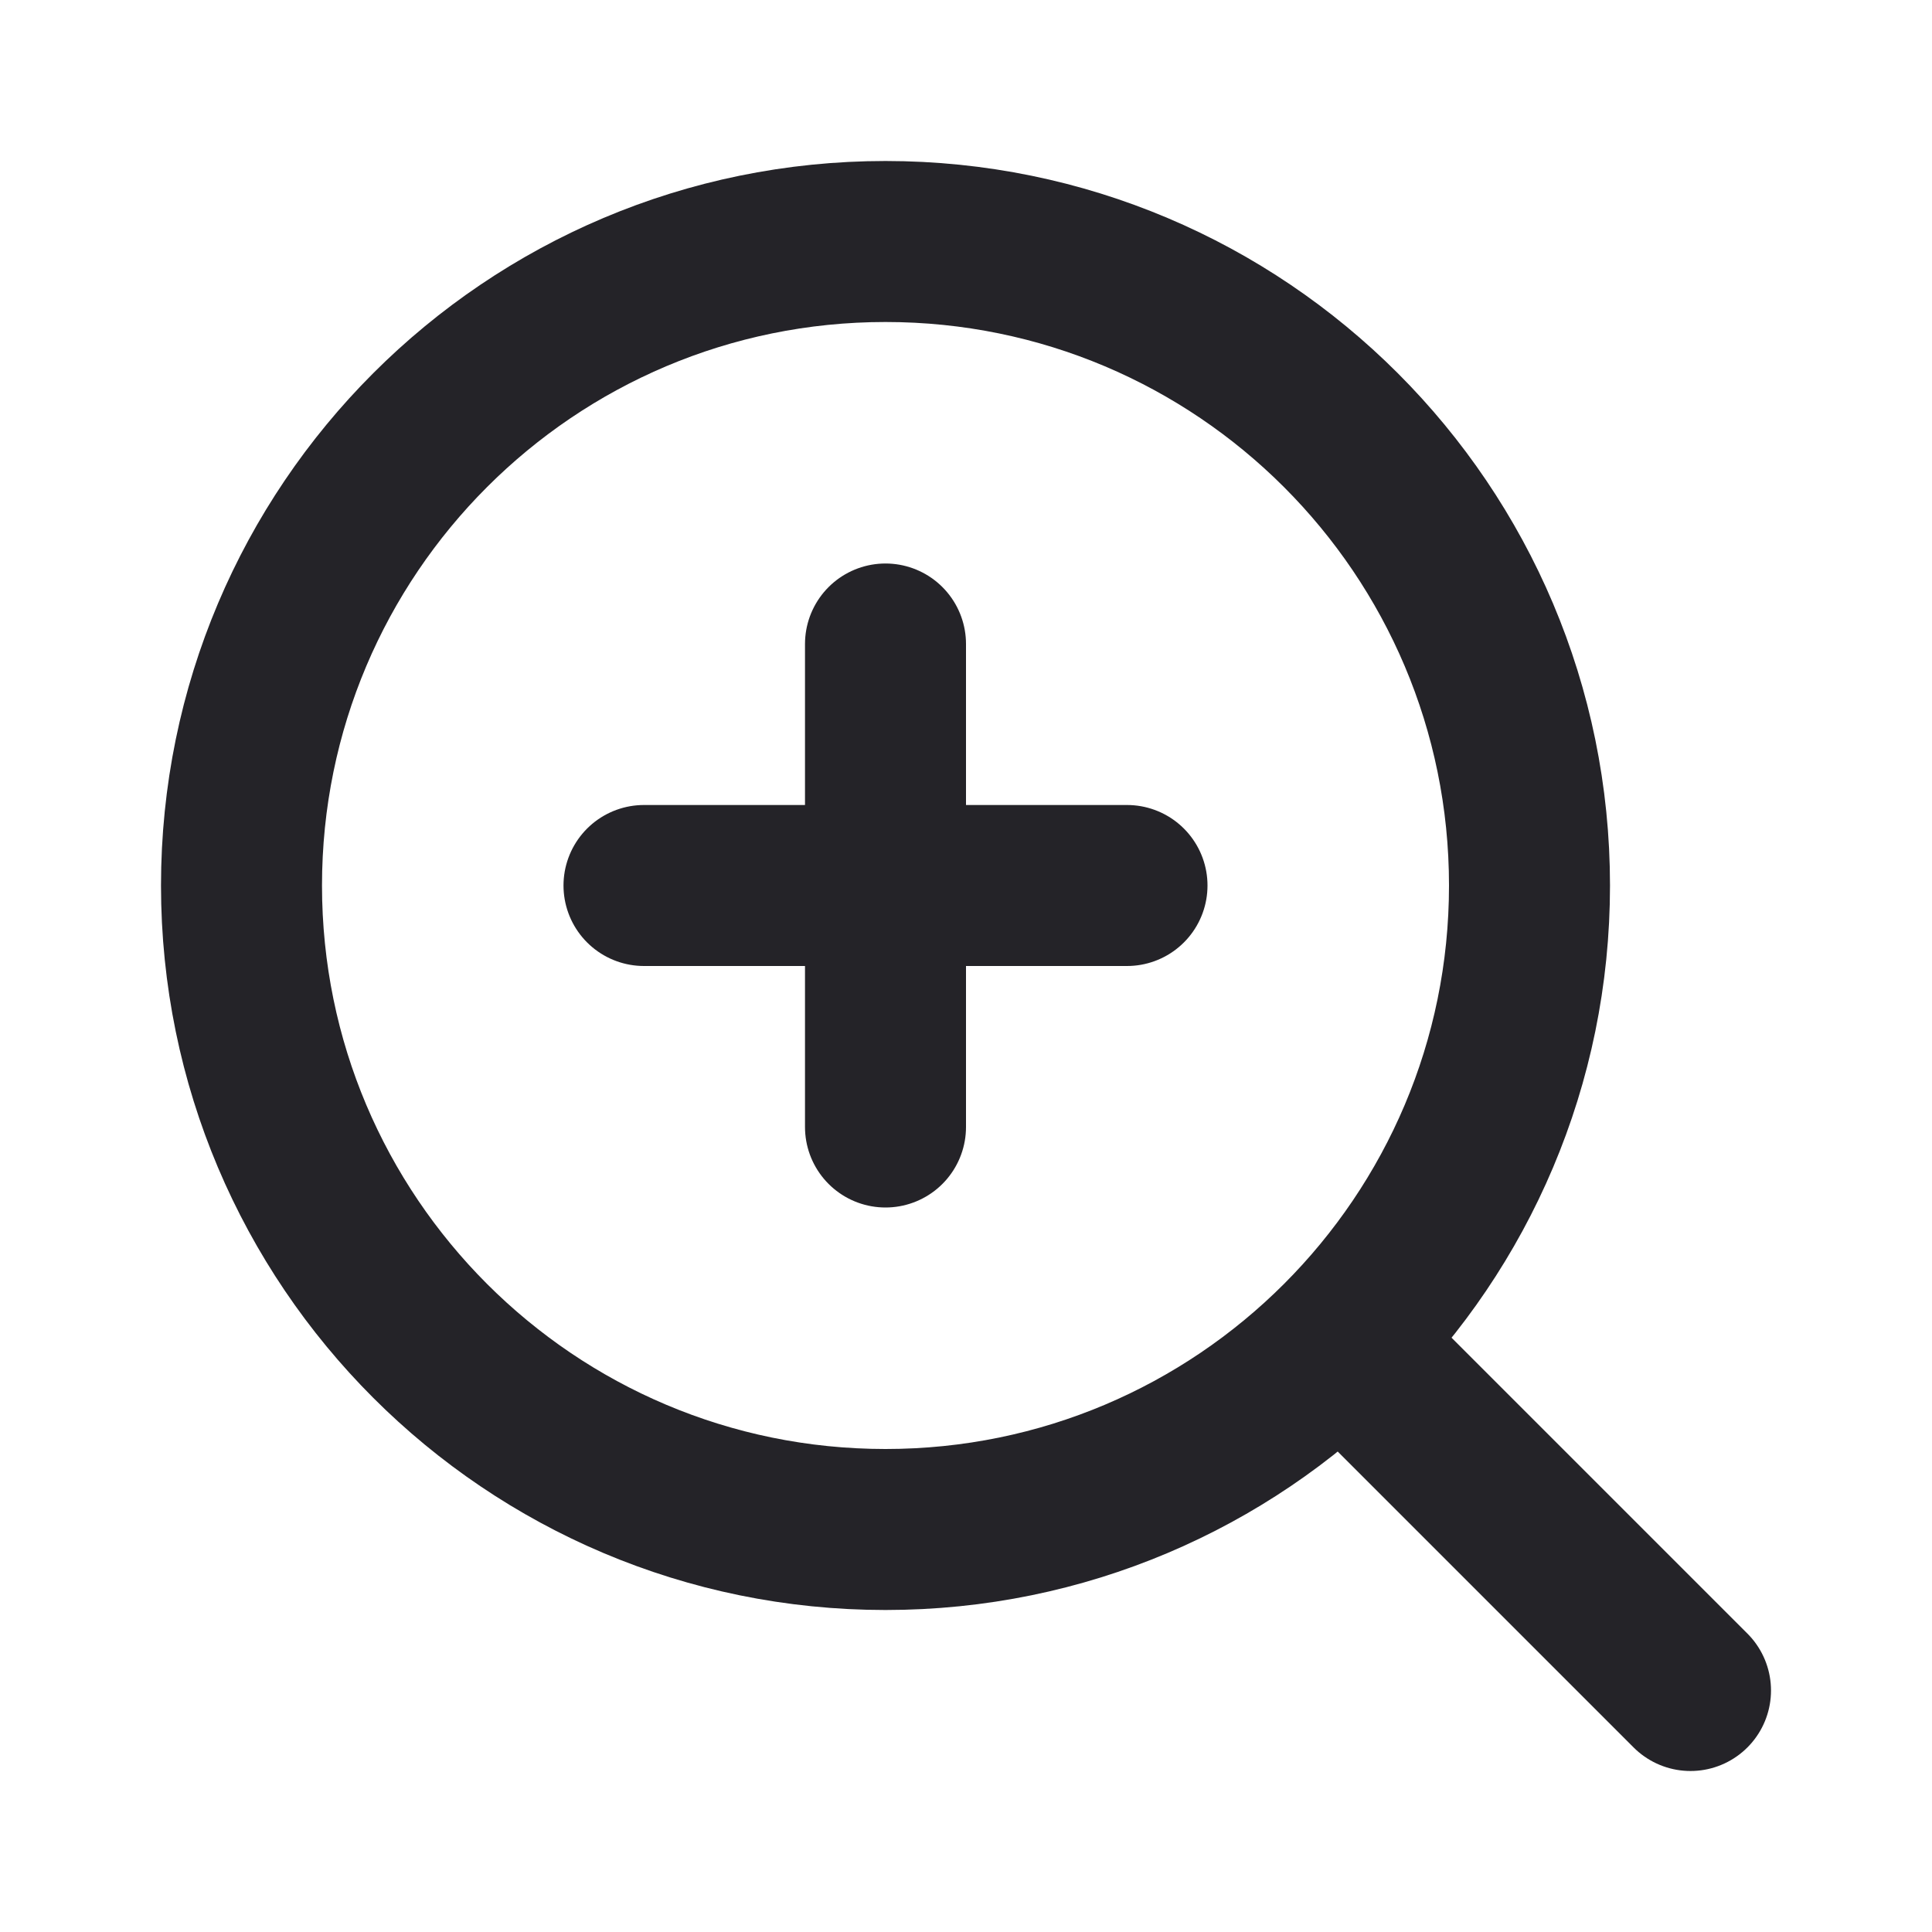 <svg width="24" height="24" viewBox="0 0 24 24" fill="none" xmlns="http://www.w3.org/2000/svg">
<path d="M21 21L16.657 16.657M16.657 16.657C18.105 15.209 19 13.209 19 11C19 6.582 15.418 3 11 3C6.582 3 3 6.582 3 11C3 15.418 6.582 19 11 19C13.209 19 15.209 18.105 16.657 16.657Z" stroke="#242328" stroke-width="2" stroke-linecap="round" stroke-linejoin="round"/>
<path d="M11 8V14" stroke="#242328" stroke-width="2" stroke-linecap="round" stroke-linejoin="round"/>
<path d="M8 11H14" stroke="#242328" stroke-width="2" stroke-linecap="round" stroke-linejoin="round"/>
</svg>
